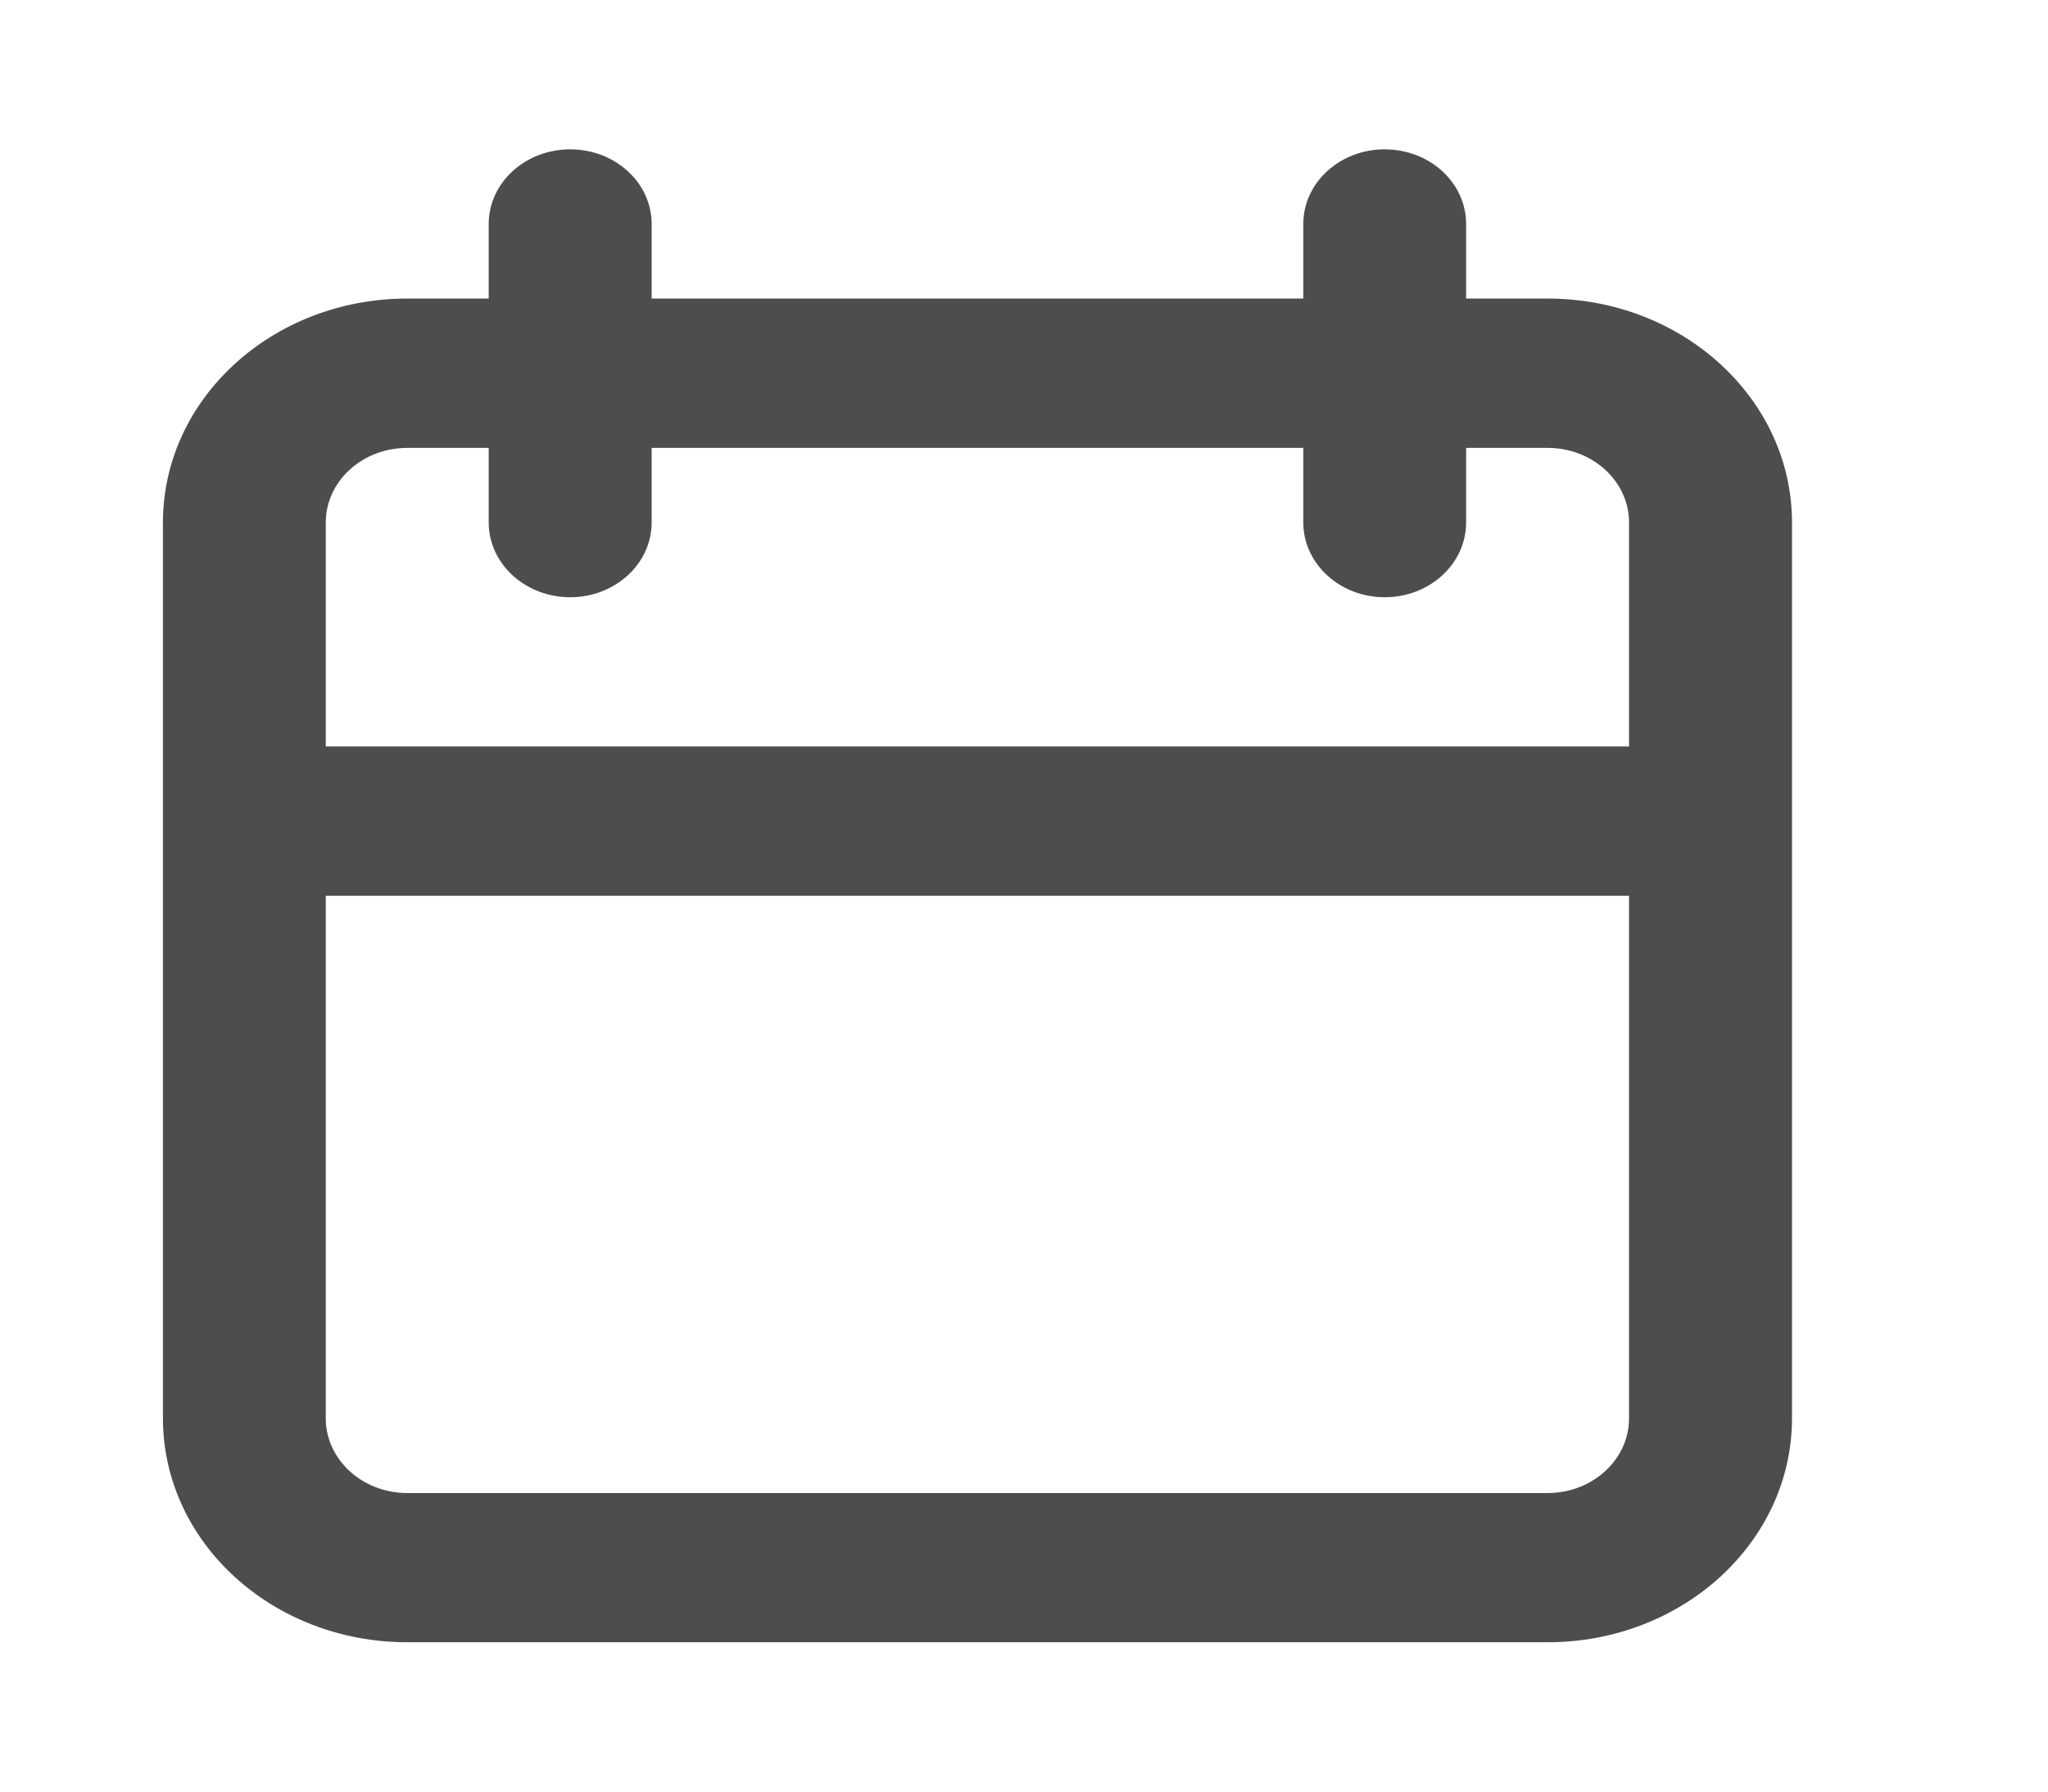 <svg width="16" height="14" viewBox="0 0 16 14" fill="none" xmlns="http://www.w3.org/2000/svg">
<path fill-rule="evenodd" clip-rule="evenodd" d="M10.818 1.167C11.17 1.167 11.454 1.428 11.454 1.75V2.333H12.091C13.145 2.333 14 3.117 14 4.083V11.083C14 12.05 13.145 12.833 12.091 12.833H3.182C2.127 12.833 1.273 12.05 1.273 11.083V4.083C1.273 3.117 2.127 2.333 3.182 2.333H3.818V1.75C3.818 1.428 4.103 1.167 4.455 1.167C4.806 1.167 5.091 1.428 5.091 1.75V2.333H10.182V1.75C10.182 1.428 10.467 1.167 10.818 1.167ZM2.545 7V11.083C2.545 11.405 2.83 11.667 3.182 11.667H12.091C12.442 11.667 12.727 11.405 12.727 11.083V7H2.545ZM2.545 5.833H12.727V4.083C12.727 3.761 12.442 3.5 12.091 3.5H11.454V4.083C11.454 4.405 11.17 4.667 10.818 4.667C10.467 4.667 10.182 4.405 10.182 4.083V3.5H5.091V4.083C5.091 4.405 4.806 4.667 4.455 4.667C4.103 4.667 3.818 4.405 3.818 4.083V3.5H3.182C2.83 3.5 2.545 3.761 2.545 4.083V5.833Z" fill="#4F4C4C"/>
</svg>
